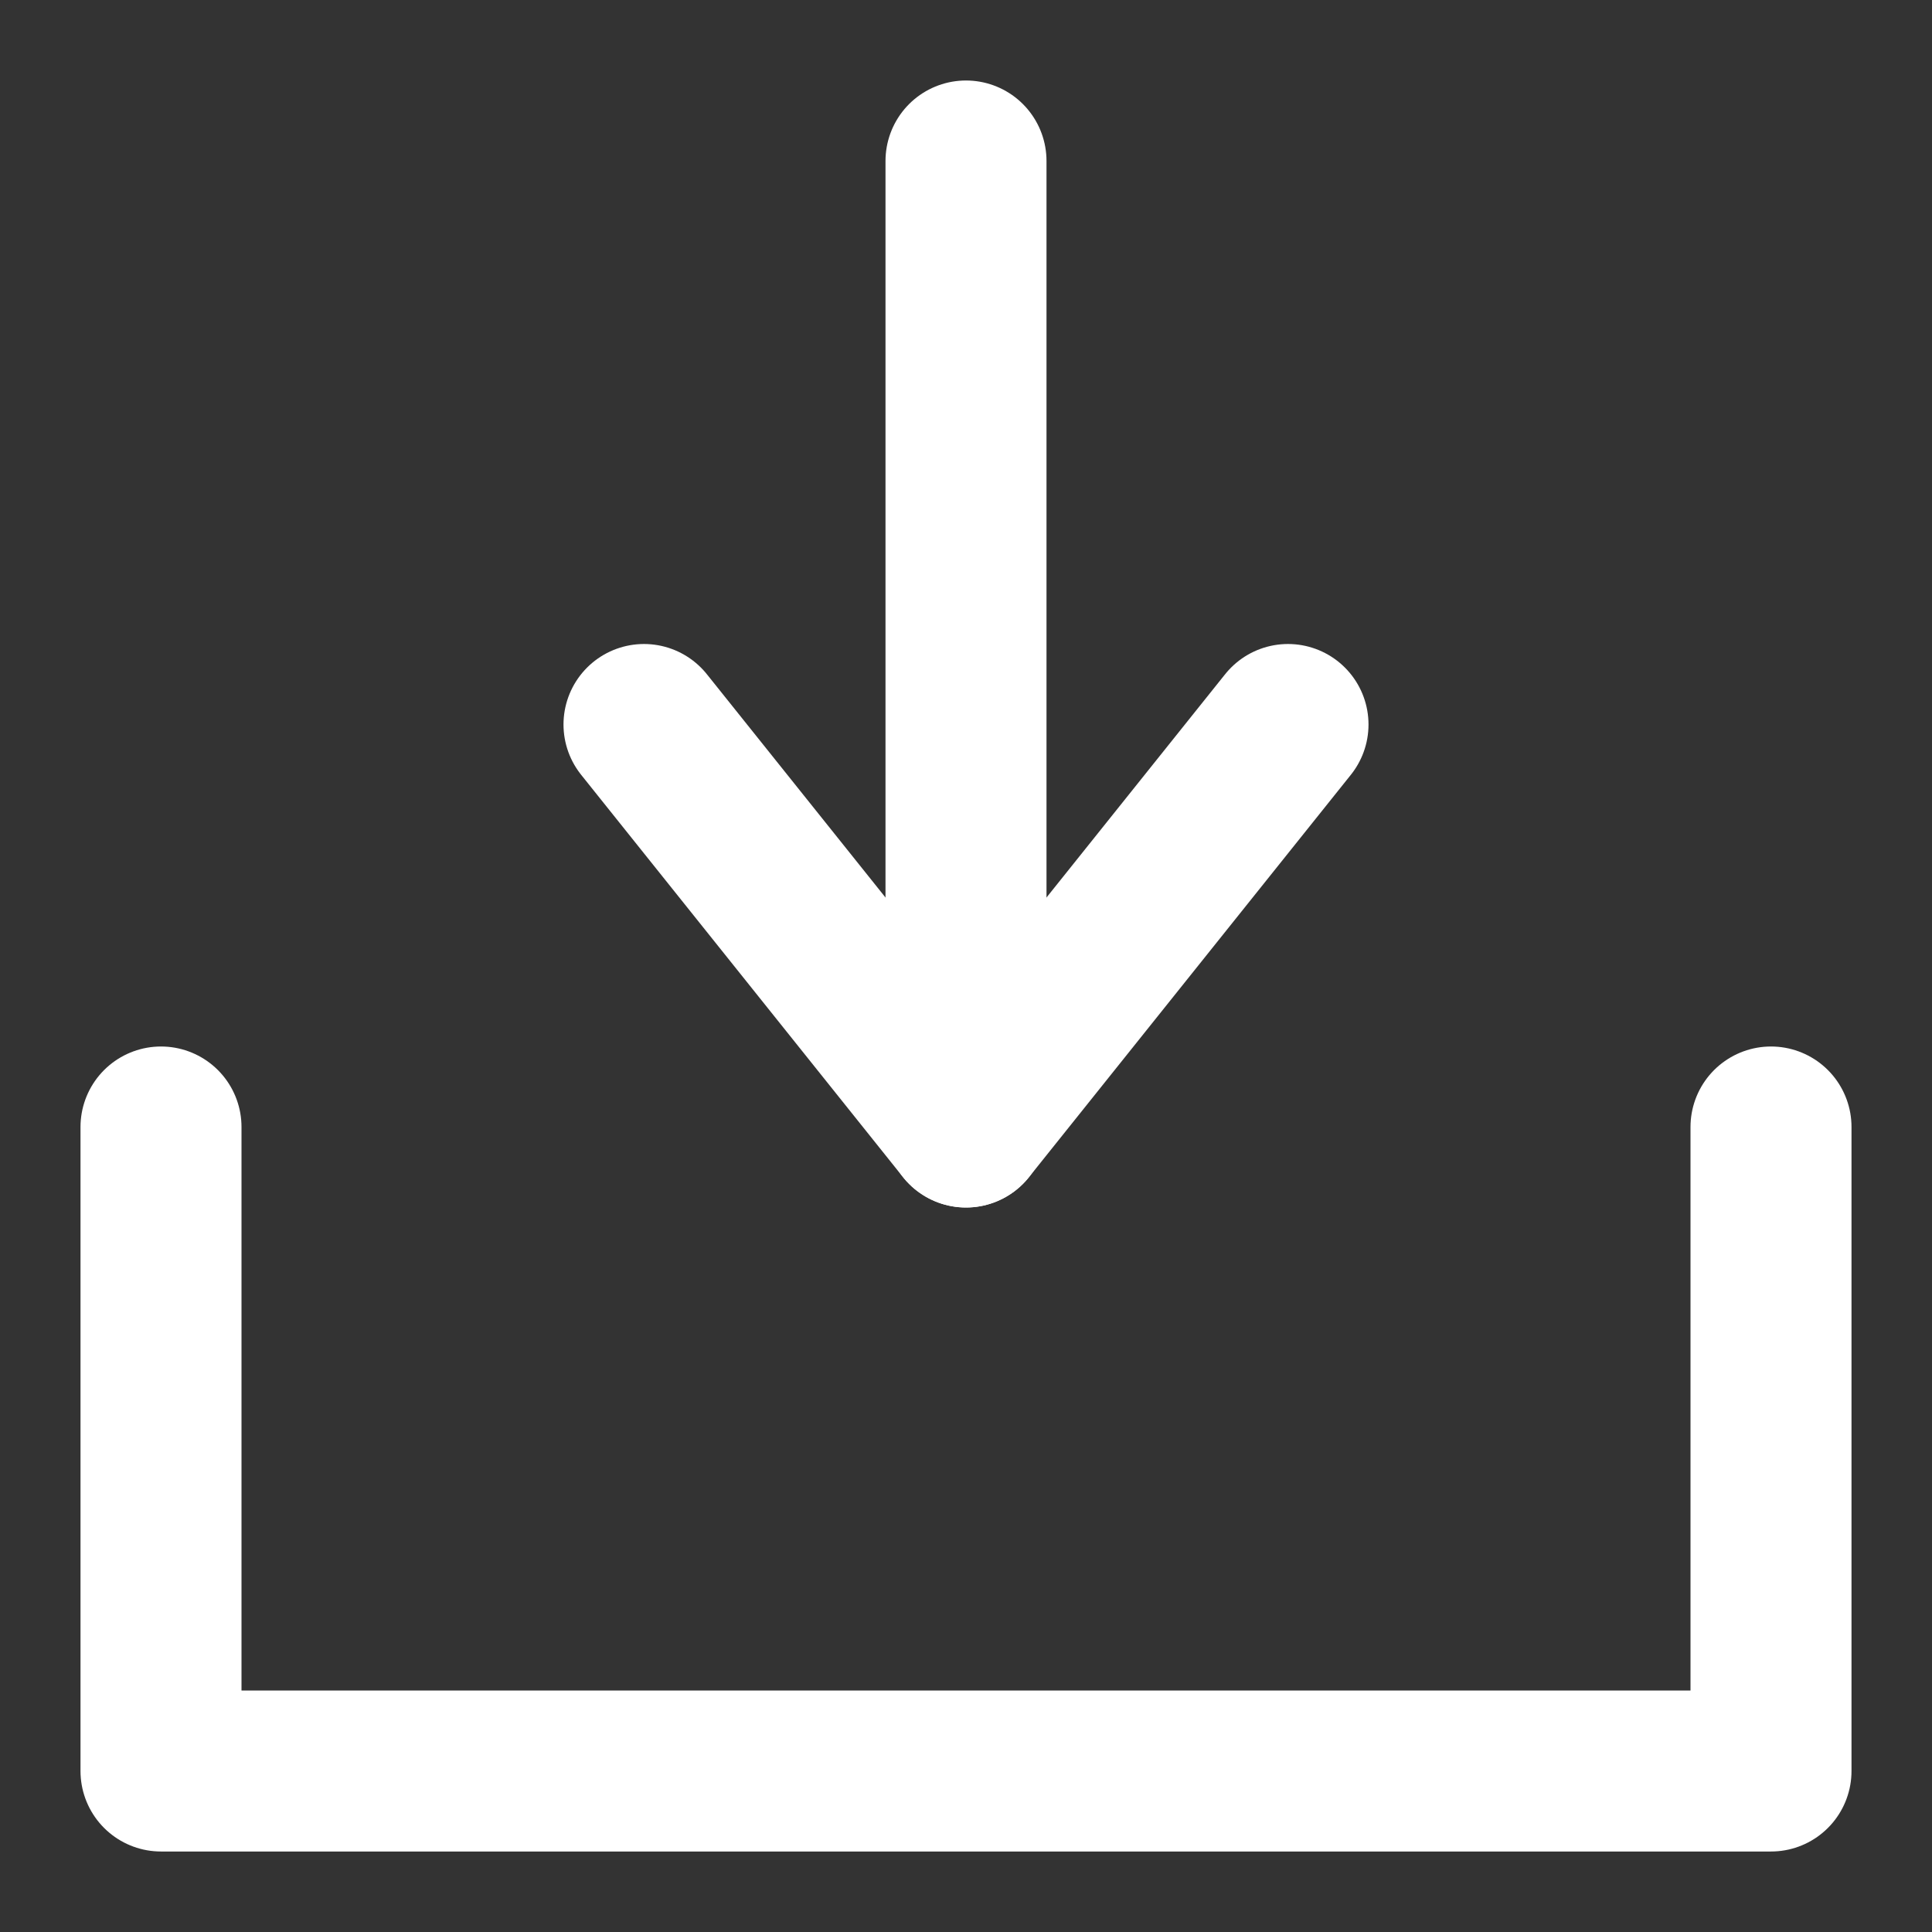 <?xml version="1.0" encoding="UTF-8"?>
<svg width="24px" height="24px" viewBox="0 0 24 24" version="1.1" xmlns="http://www.w3.org/2000/svg" xmlns:xlink="http://www.w3.org/1999/xlink">
    <rect x="0" y="0" width="24" height="24" fill="#333333" stroke="none"/>
    <!-- Generator: Sketch 48.2 (47327) - http://www.bohemiancoding.com/sketch -->
    <title>Icon/24px/White/Download</title>
    <desc>Created with Sketch.</desc>
    <defs></defs>
    <g id="Symbols" stroke="none" stroke-width="1" fill="none" fill-rule="evenodd" stroke-linecap="round" stroke-linejoin="round">
        <g id="Icon/24px/White/Download" stroke="#FFFFFF" stroke-width="2">
            <polyline id="Stroke-1" points="2 14 2 22 22 22 22 14"></polyline>
            <path d="M12,2 L12,14" id="Stroke-3"></path>
            <polyline id="Stroke-6" points="16 9 12 14 8 9"></polyline>
        </g>
    </g>
</svg>